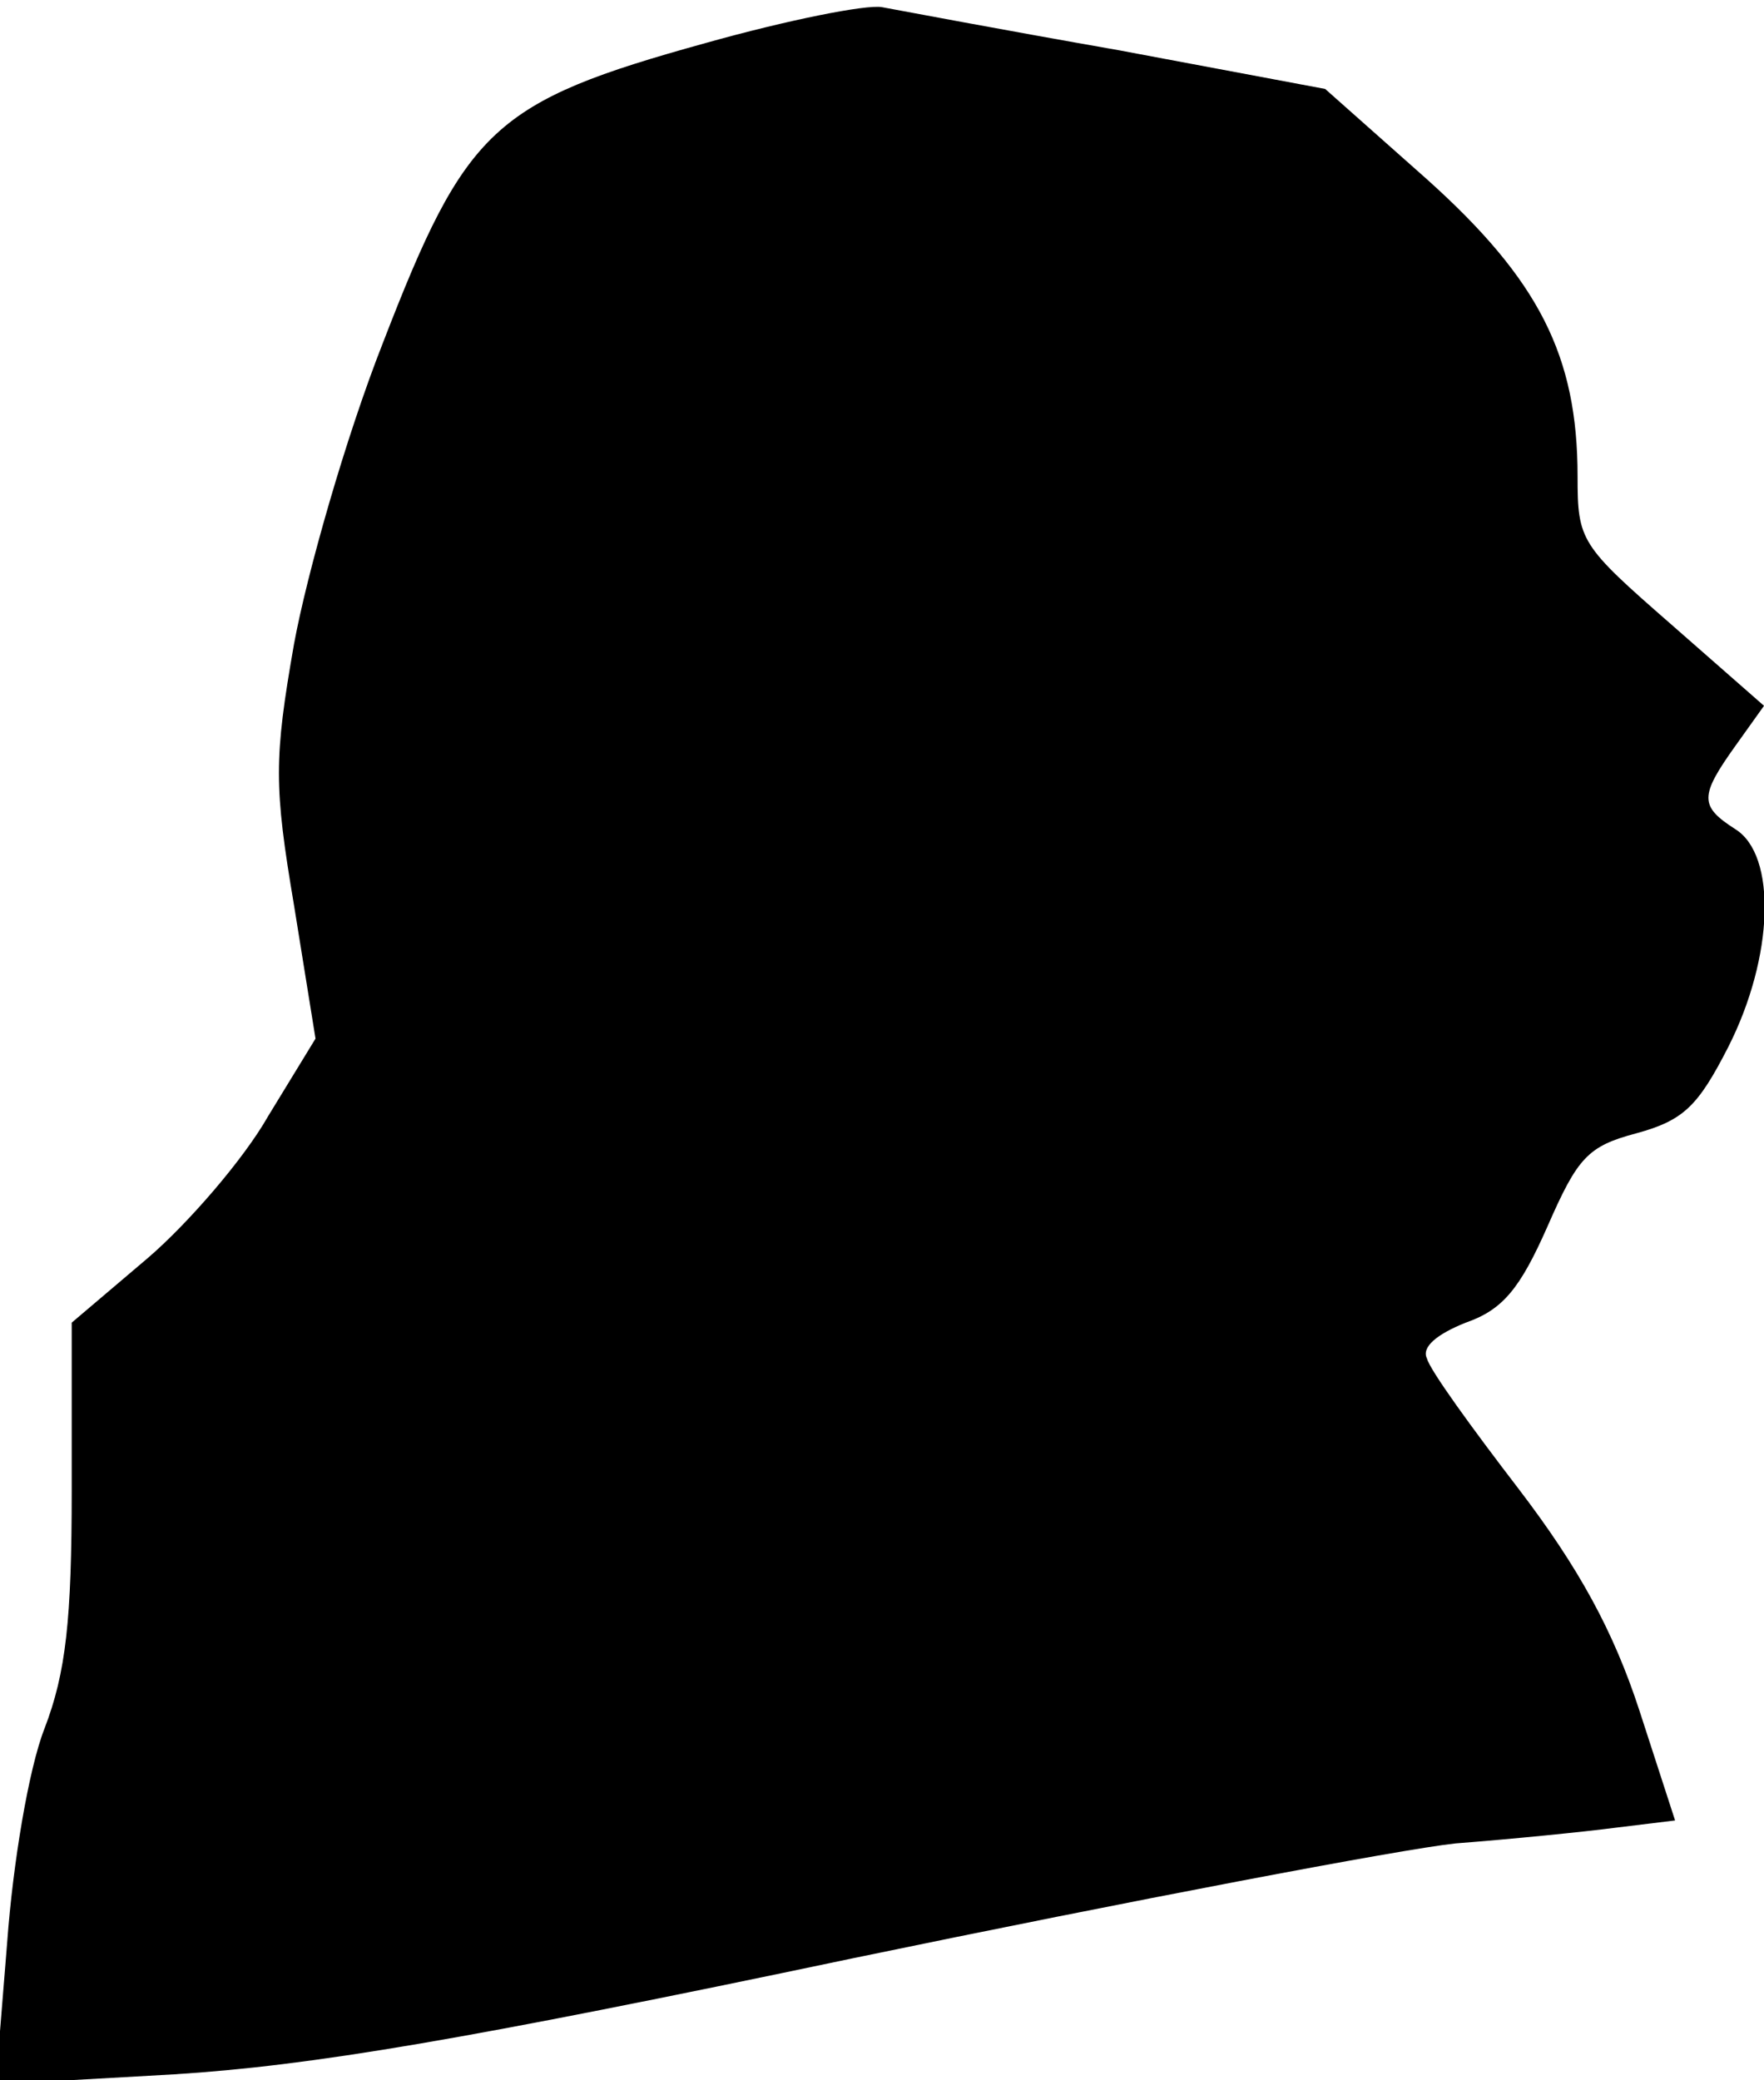 <?xml version="1.0" standalone="no"?>
<!DOCTYPE svg PUBLIC "-//W3C//DTD SVG 20010904//EN"
 "http://www.w3.org/TR/2001/REC-SVG-20010904/DTD/svg10.dtd">
<svg version="1.0" xmlns="http://www.w3.org/2000/svg"
 width="123pt" height="145pt" viewBox="0 0 123 145"
 preserveAspectRatio="xMidYMid meet">
<g transform="translate(0,145) scale(0.1,-0.1)"
fill="#000000" stroke="none">
<path fill="#000000" stroke="none" d="M492 1420 c-148 -41 -167 -59 -225
-209 -26 -66 -53 -161 -62 -210 -14 -80 -14 -99 0 -182 l15 -93 -33 -54 c-17
-30 -56 -75 -84 -99 l-53 -45 0 -117 c0 -90 -4 -127 -19 -166 -11 -28 -22 -94
-26 -149 l-8 -99 124 7 c96 6 203 24 474 81 193 40 382 76 420 80 39 3 89 8
112 11 l41 5 -25 77 c-18 55 -42 99 -84 154 -33 43 -62 83 -64 91 -4 8 7 17
27 25 26 9 38 24 57 67 21 48 28 56 62 65 33 9 43 19 64 60 32 63 34 134 5
152 -25 16 -25 23 0 58 l20 28 -65 57 c-63 55 -65 58 -65 103 0 84 -27 137
-105 207 l-71 63 -144 27 c-80 14 -154 28 -165 30 -11 2 -66 -9 -123 -25z"/>
</g>
</svg>
